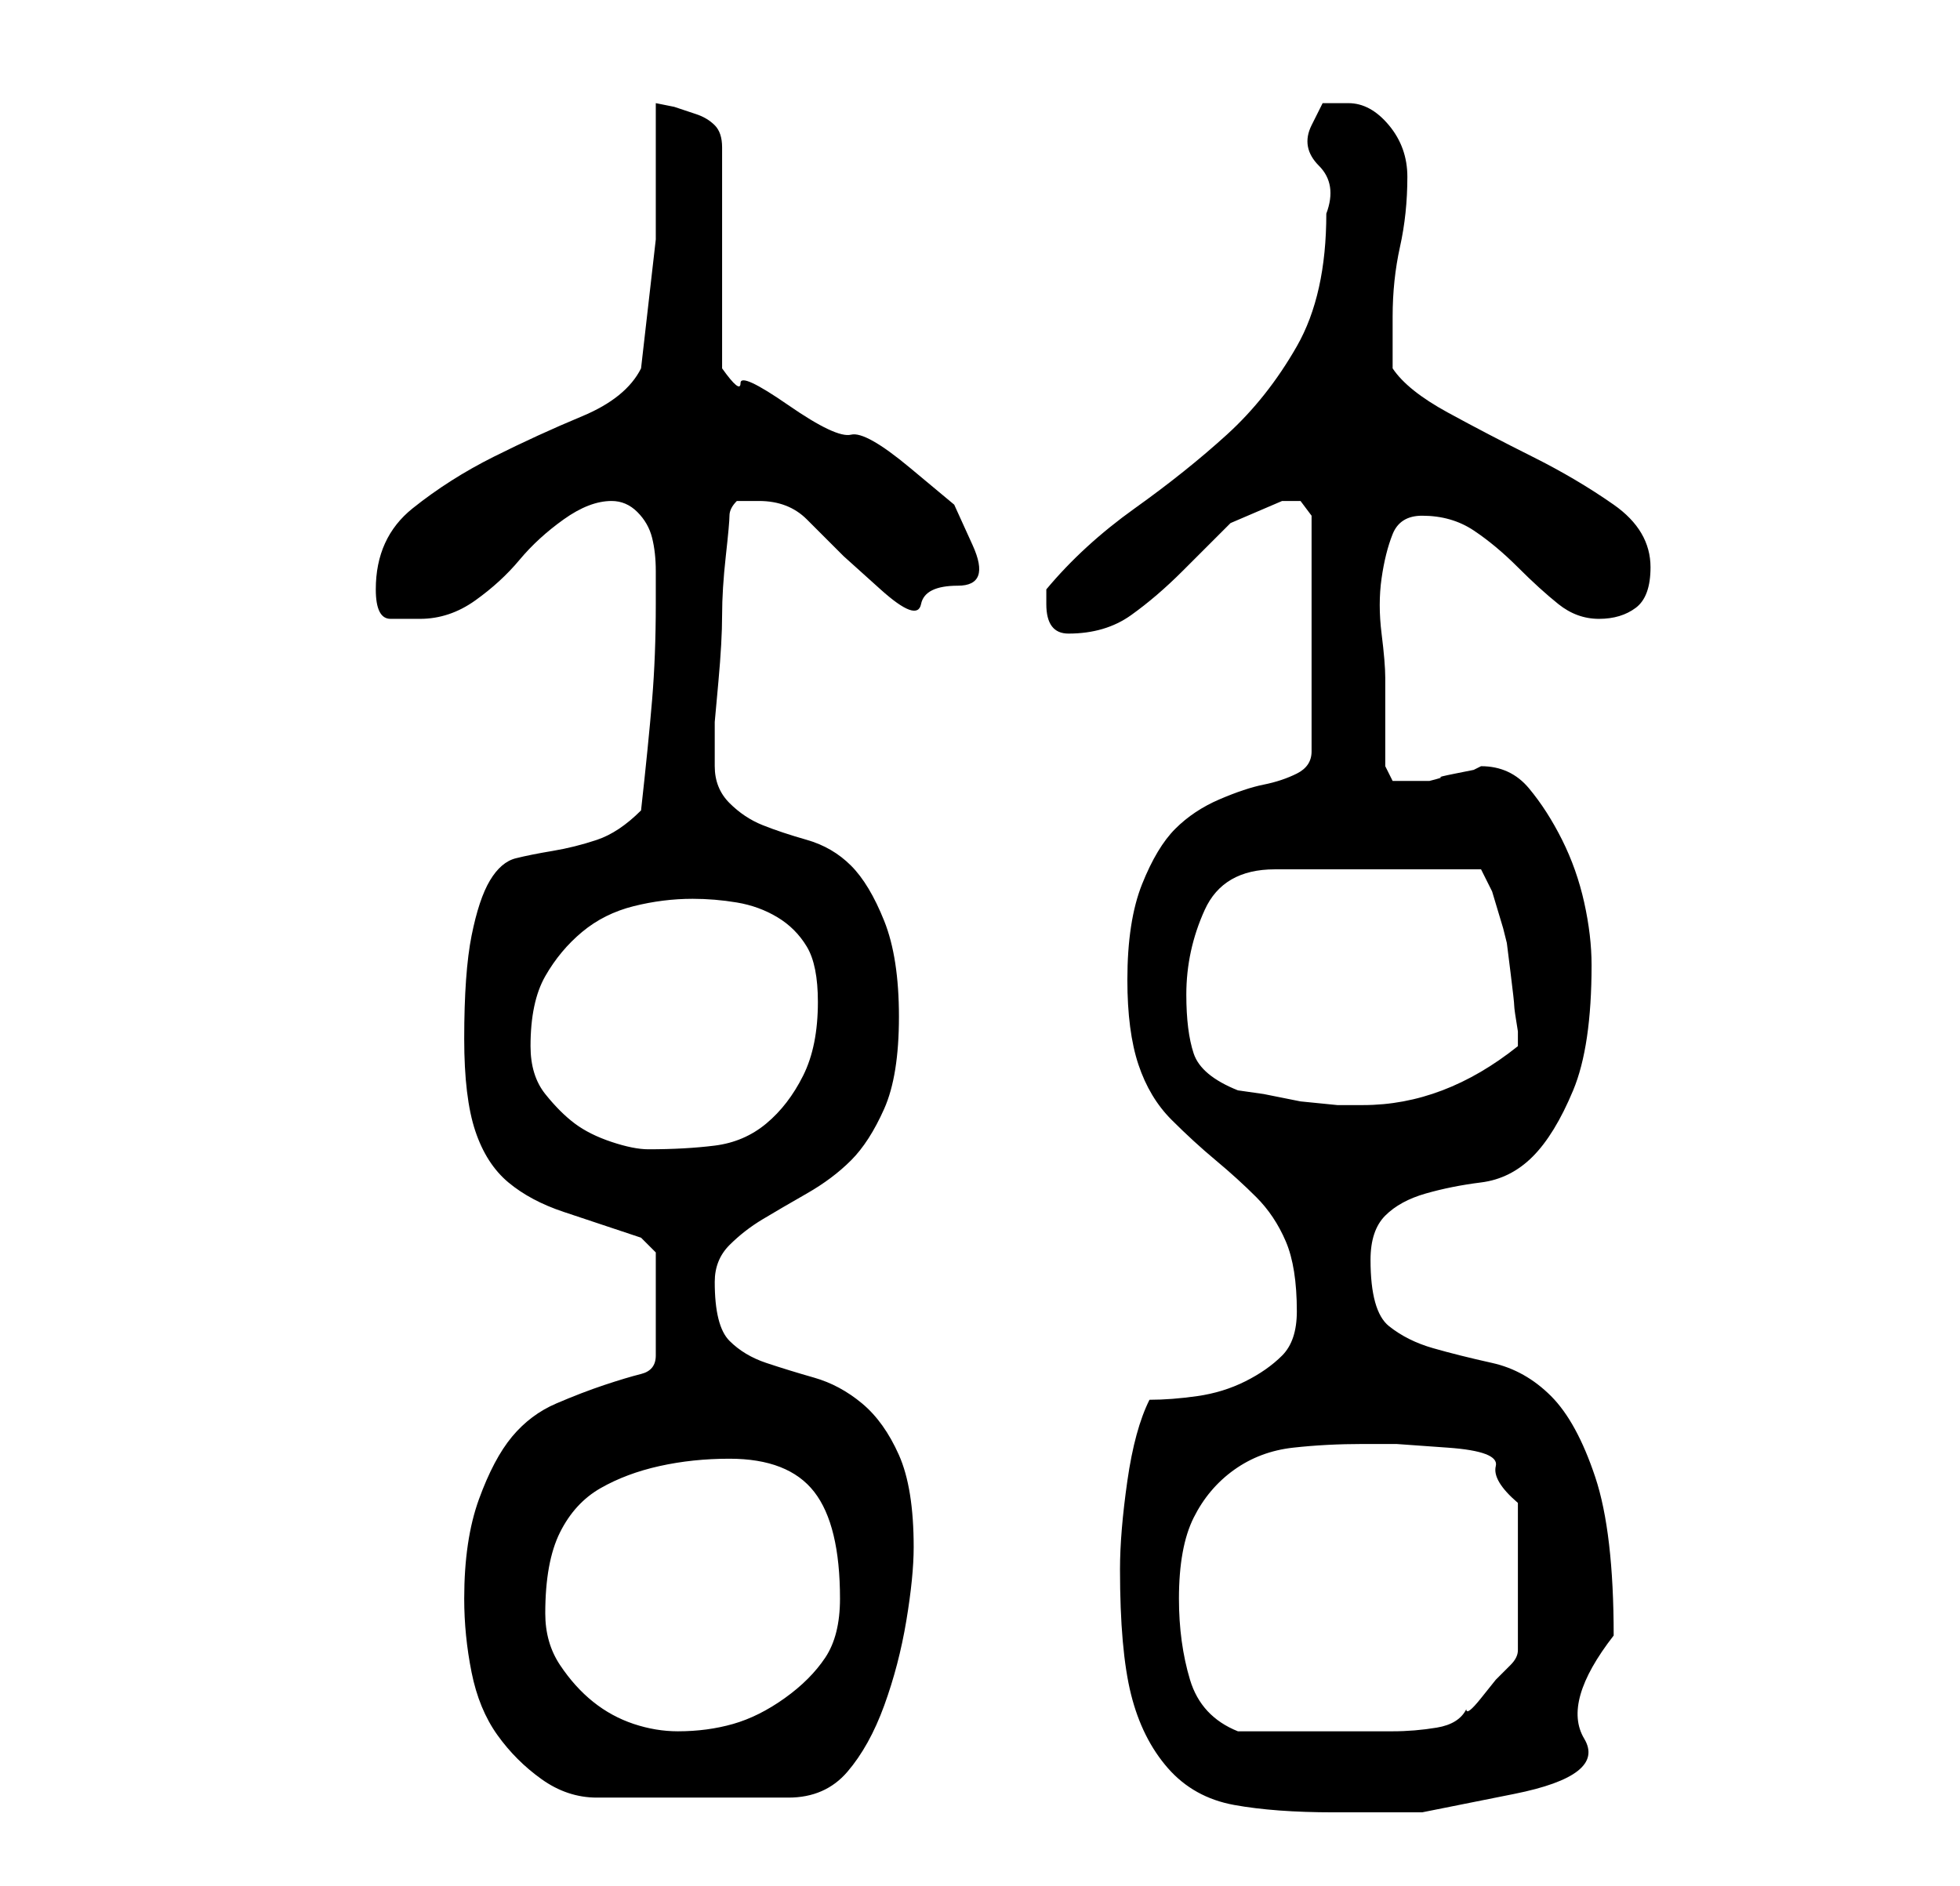 <?xml version="1.0" standalone="no"?>
<!DOCTYPE svg PUBLIC "-//W3C//DTD SVG 1.1//EN" "http://www.w3.org/Graphics/SVG/1.1/DTD/svg11.dtd" >
<svg xmlns="http://www.w3.org/2000/svg" xmlns:xlink="http://www.w3.org/1999/xlink" version="1.1" viewBox="-10 0 266 256">
   <path fill="currentColor"
d="M142 213q0 11 1.5 17t5 10t9 5t13.5 1h12t12.5 -2.5t9.5 -7.5t4 -14q0 -14 -2.5 -21.5t-6 -11t-8 -4.5t-8 -2t-6 -3t-2.5 -9q0 -4 2 -6t5.5 -3t7.5 -1.5t7 -3.5t5.5 -9t2.5 -17q0 -4 -1 -8.5t-3 -8.5t-4.5 -7t-6.5 -3l-1 0.5t-2.5 0.5t-2 0.5t-1.5 0.5h-1h-1h-3t-1 -2
v-12q0 -2 -0.5 -6t0 -7.5t1.5 -6t4 -2.5q4 0 7 2t6 5t5.5 5t5.5 2t5 -1.5t2 -5.5q0 -5 -5 -8.5t-11 -6.5t-11.5 -6t-7.5 -6v-3.5v-3.5q0 -5 1 -9.5t1 -9.5q0 -4 -2.5 -7t-5.5 -3h-3.5t-1.5 3t1 5.5t1 6.5q0 11 -4 18t-9.5 12t-12.5 10t-12 11v2q0 4 3 4q5 0 8.5 -2.5t7 -6
l6.5 -6.5t7 -3h2.5t1.5 2v32q0 2 -2 3t-4.5 1.5t-6 2t-6 4t-4.5 7.5t-2 13q0 7 1.5 11.5t4.5 7.5t6 5.5t5.5 5t4 6t1.5 9.5q0 4 -2 6t-5 3.5t-6.5 2t-6.5 0.5q-2 4 -3 11t-1 12zM53 217q0 5 1 10t3.5 8.5t6 6t7.5 2.5h26q5 0 8 -3.5t5 -9t3 -11.5t1 -10q0 -8 -2 -12.5t-5 -7
t-6.5 -3.5t-6.5 -2t-5 -3t-2 -8q0 -3 2 -5t4.5 -3.5t6 -3.5t6 -4.5t4.5 -7t2 -12.5t-2 -13t-4.5 -7.5t-6 -3.5t-6 -2t-4.5 -3t-2 -5v-3v-3t0.5 -5.5t0.5 -9t0.5 -8t0.5 -5.5t1 -2h3q4 0 6.5 2.5l5 5t5 4.5t5.5 2t5 -2.5t2 -5.5t-2.5 -5.5t-6 -5t-8 -4.5t-8.5 -4t-6.5 -3
t-2.5 -2v-30q0 -2 -1 -3t-2.5 -1.5l-3 -1t-2.5 -0.5v18.5t-2 17.5q-2 4 -8 6.5t-12 5.5t-11 7t-5 11q0 4 2 4h4q4 0 7.5 -2.5t6 -5.5t6 -5.5t6.5 -2.5q2 0 3.5 1.5t2 3.5t0.5 4.5v4.5q0 7 -0.5 13t-1.5 15q-3 3 -6 4t-6 1.5t-5 1t-3.5 3t-2.5 7.5t-1 14q0 8 1.5 12.5t4.5 7
t7.5 4l10.5 3.5l2 2v14q0 2 -2 2.5t-5 1.5t-6.5 2.5t-6 4.5t-4.5 8.5t-2 13.5zM64 219q0 -7 2 -11t5.5 -6t8 -3t9.5 -1q8 0 11.5 4.5t3.5 14.5q0 5 -2 8t-5.5 5.5t-7 3.5t-7.5 1q-3 0 -6 -1t-5.5 -3t-4.5 -5t-2 -7zM150 217q0 -7 2 -11t5.5 -6.5t8 -3t9.5 -0.5h4.5t7 0.5
t6.5 2.5t3 5v20q0 1 -1 2l-2 2t-2 2.5t-2 1.5q-1 2 -4 2.5t-6 0.5h-5.5h-3.5h-12q-5 -2 -6.5 -7t-1.5 -11zM62 142q0 -6 2 -9.5t5 -6t7 -3.5t8 -1q3 0 6 0.5t5.5 2t4 4t1.5 7.5q0 6 -2 10t-5 6.5t-7 3t-9 0.5q-2 0 -5 -1t-5 -2.5t-4 -4t-2 -6.5zM158 148q-5 -2 -6 -5t-1 -8
q0 -6 2.5 -11.5t9.5 -5.5h28l1.5 3t1.5 5l0.5 2t0.5 4t0.5 4.5t0.5 3.5v1v1q-10 8 -21 8v0h-3.5t-5 -0.5l-5 -1t-3.5 -0.5z" />
</svg>
